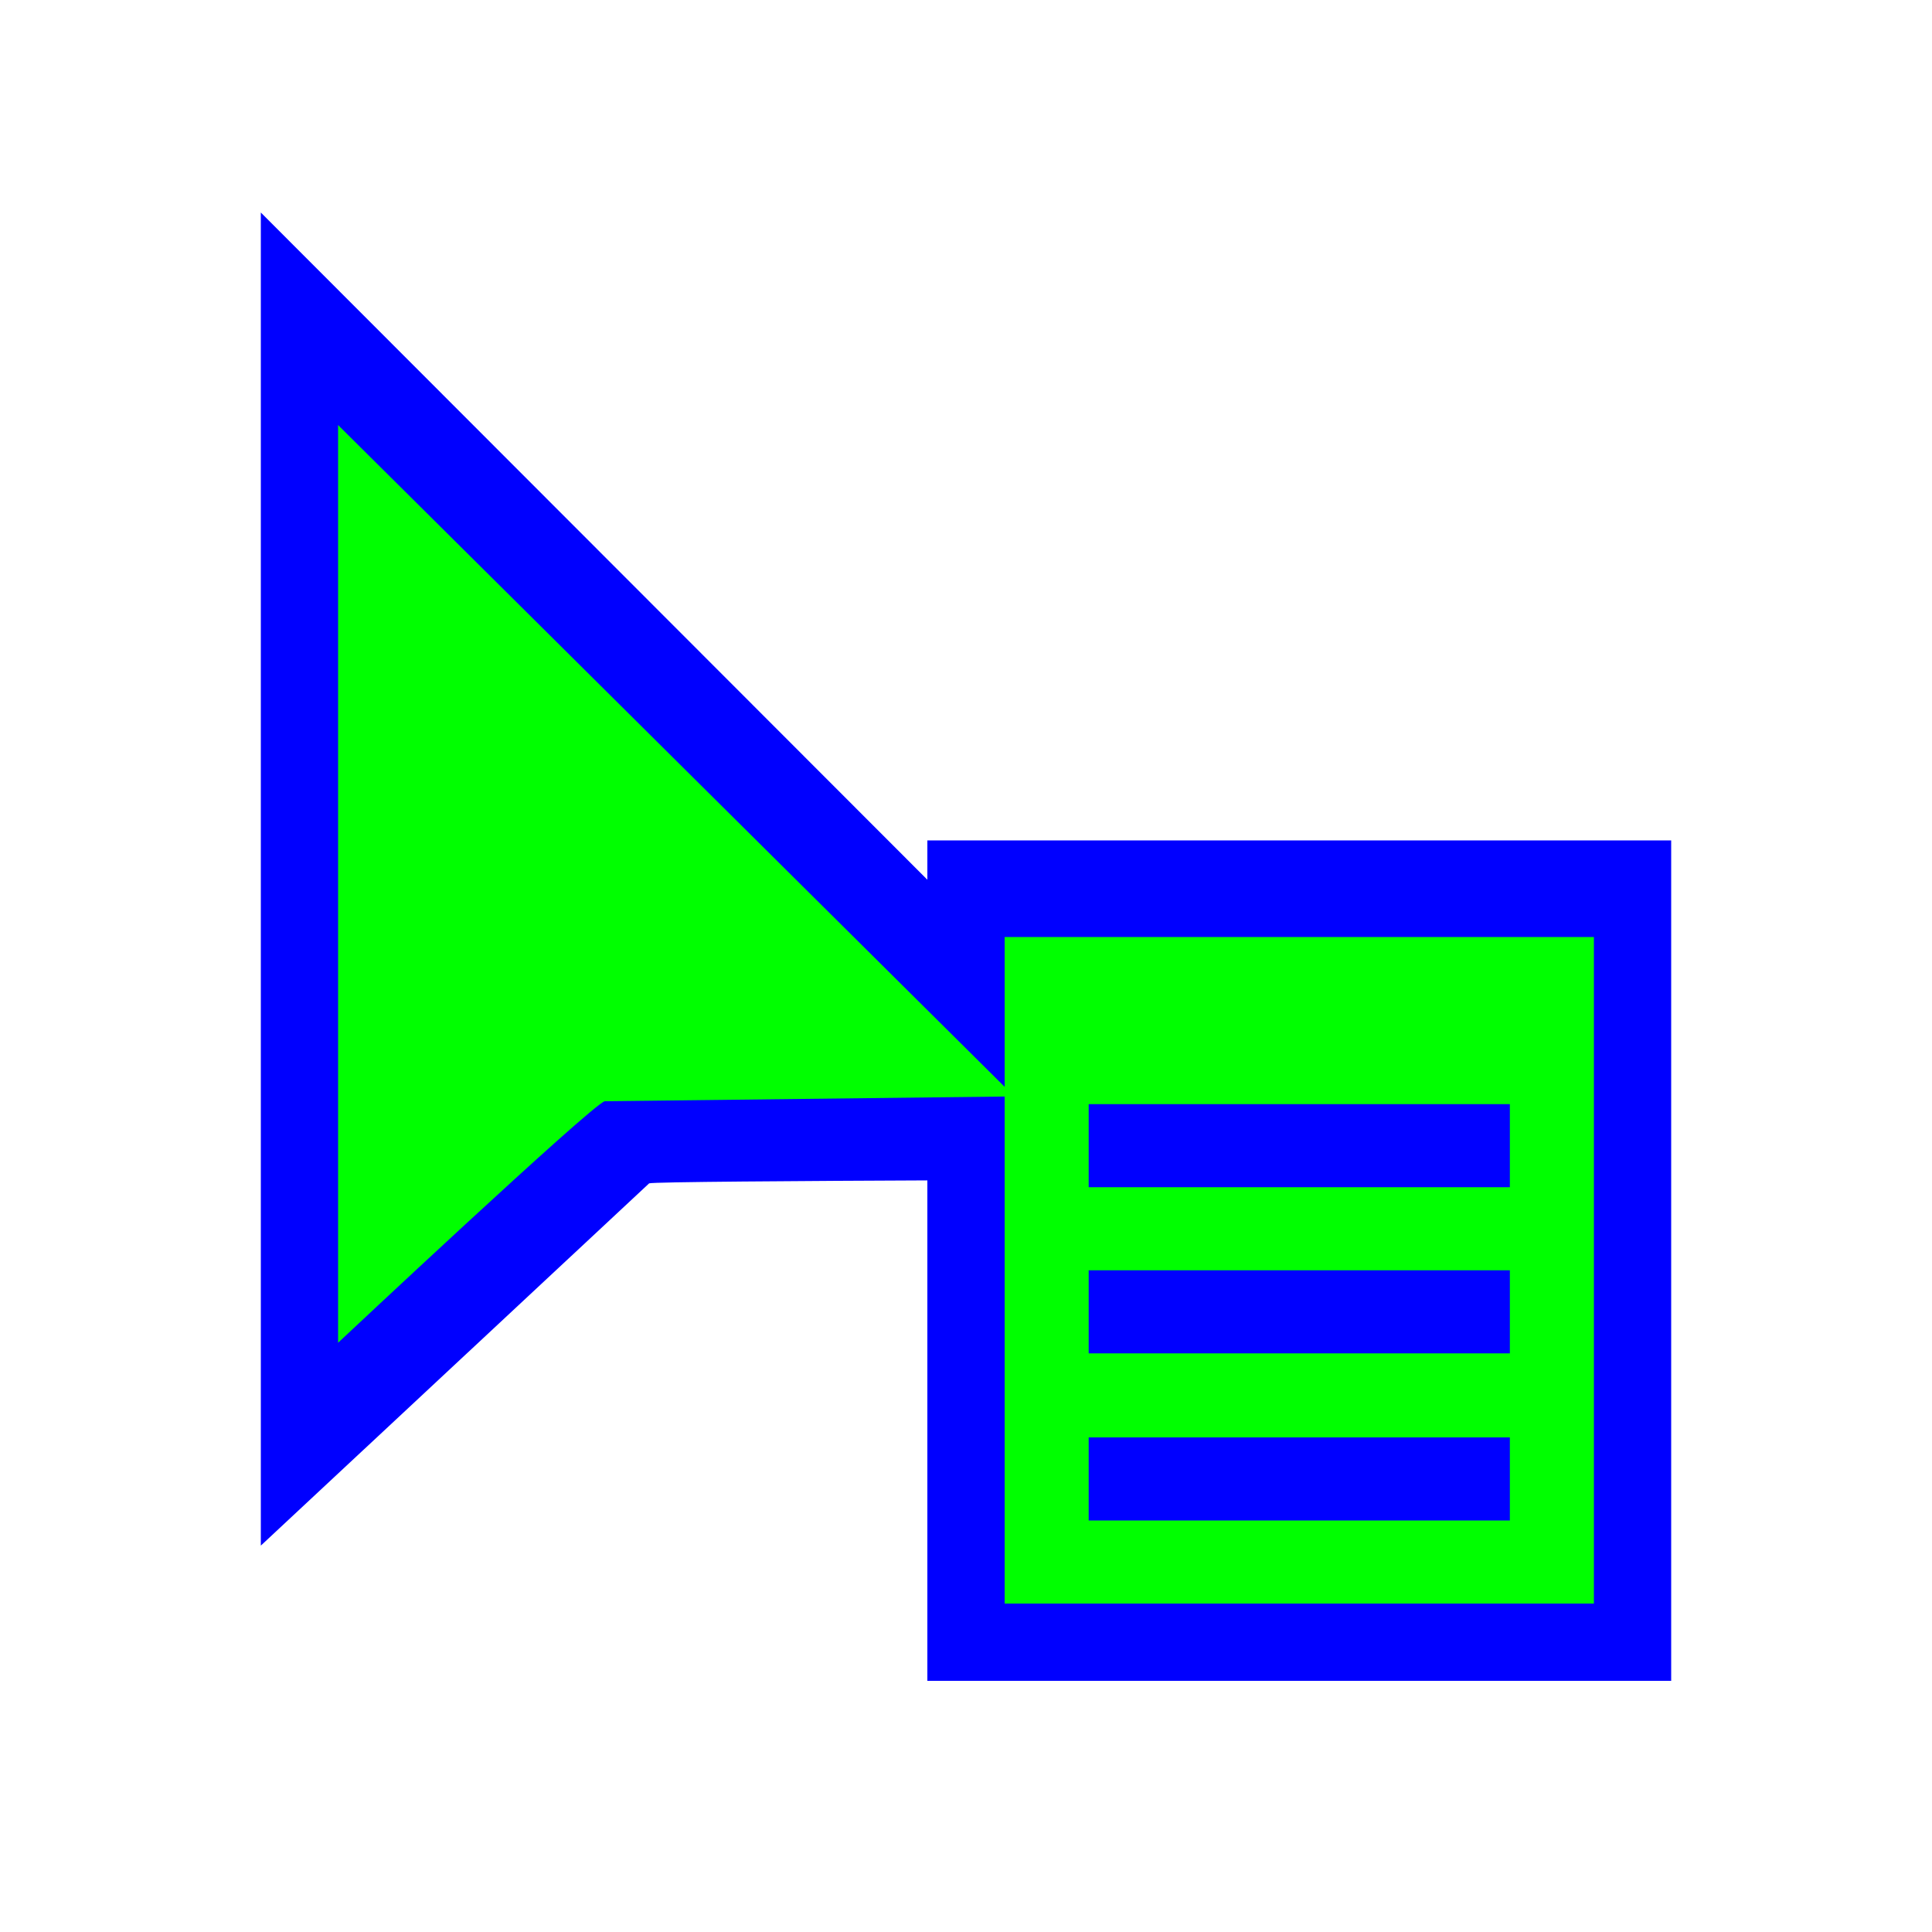 <?xml version="1.0" encoding="utf-8"?>
<!-- Generator: Adobe Illustrator 25.3.1, SVG Export Plug-In . SVG Version: 6.00 Build 0)  -->
<svg version="1.1" id="Layer_1" xmlns="http://www.w3.org/2000/svg" xmlns:xlink="http://www.w3.org/1999/xlink" x="0px" y="0px"
	 viewBox="0 0 200 200" style="enable-background:new 0 0 200 200;" xml:space="preserve">
<style type="text/css">
	.st0{fill-rule:evenodd;clip-rule:evenodd;fill:#0000FF;}
	.st1{fill-rule:evenodd;clip-rule:evenodd;fill:#00FF00;}
</style>
<g>
	<path class="st0" d="M96,87v87h77V87H96z"/>
	<path class="st0" d="M27,160V22l100,100.1c0,0-59,0.1-59.8,0.4l0,0L27,160z"/>
</g>
<path class="st1" d="M156.3,122.9h-43.6v-8.6h43.6V122.9z M156.3,140.1h-43.6v-8.6h43.6V140.1z M156.3,157.4h-43.6v-8.6h43.6V157.4z
	 M104,166h61V97h-61V166z"/>
<path class="st1" d="M35,44v95c0,0,26.2-24.6,27.6-25l0,0l42.4-0.5L35,44z"/>
</svg>

